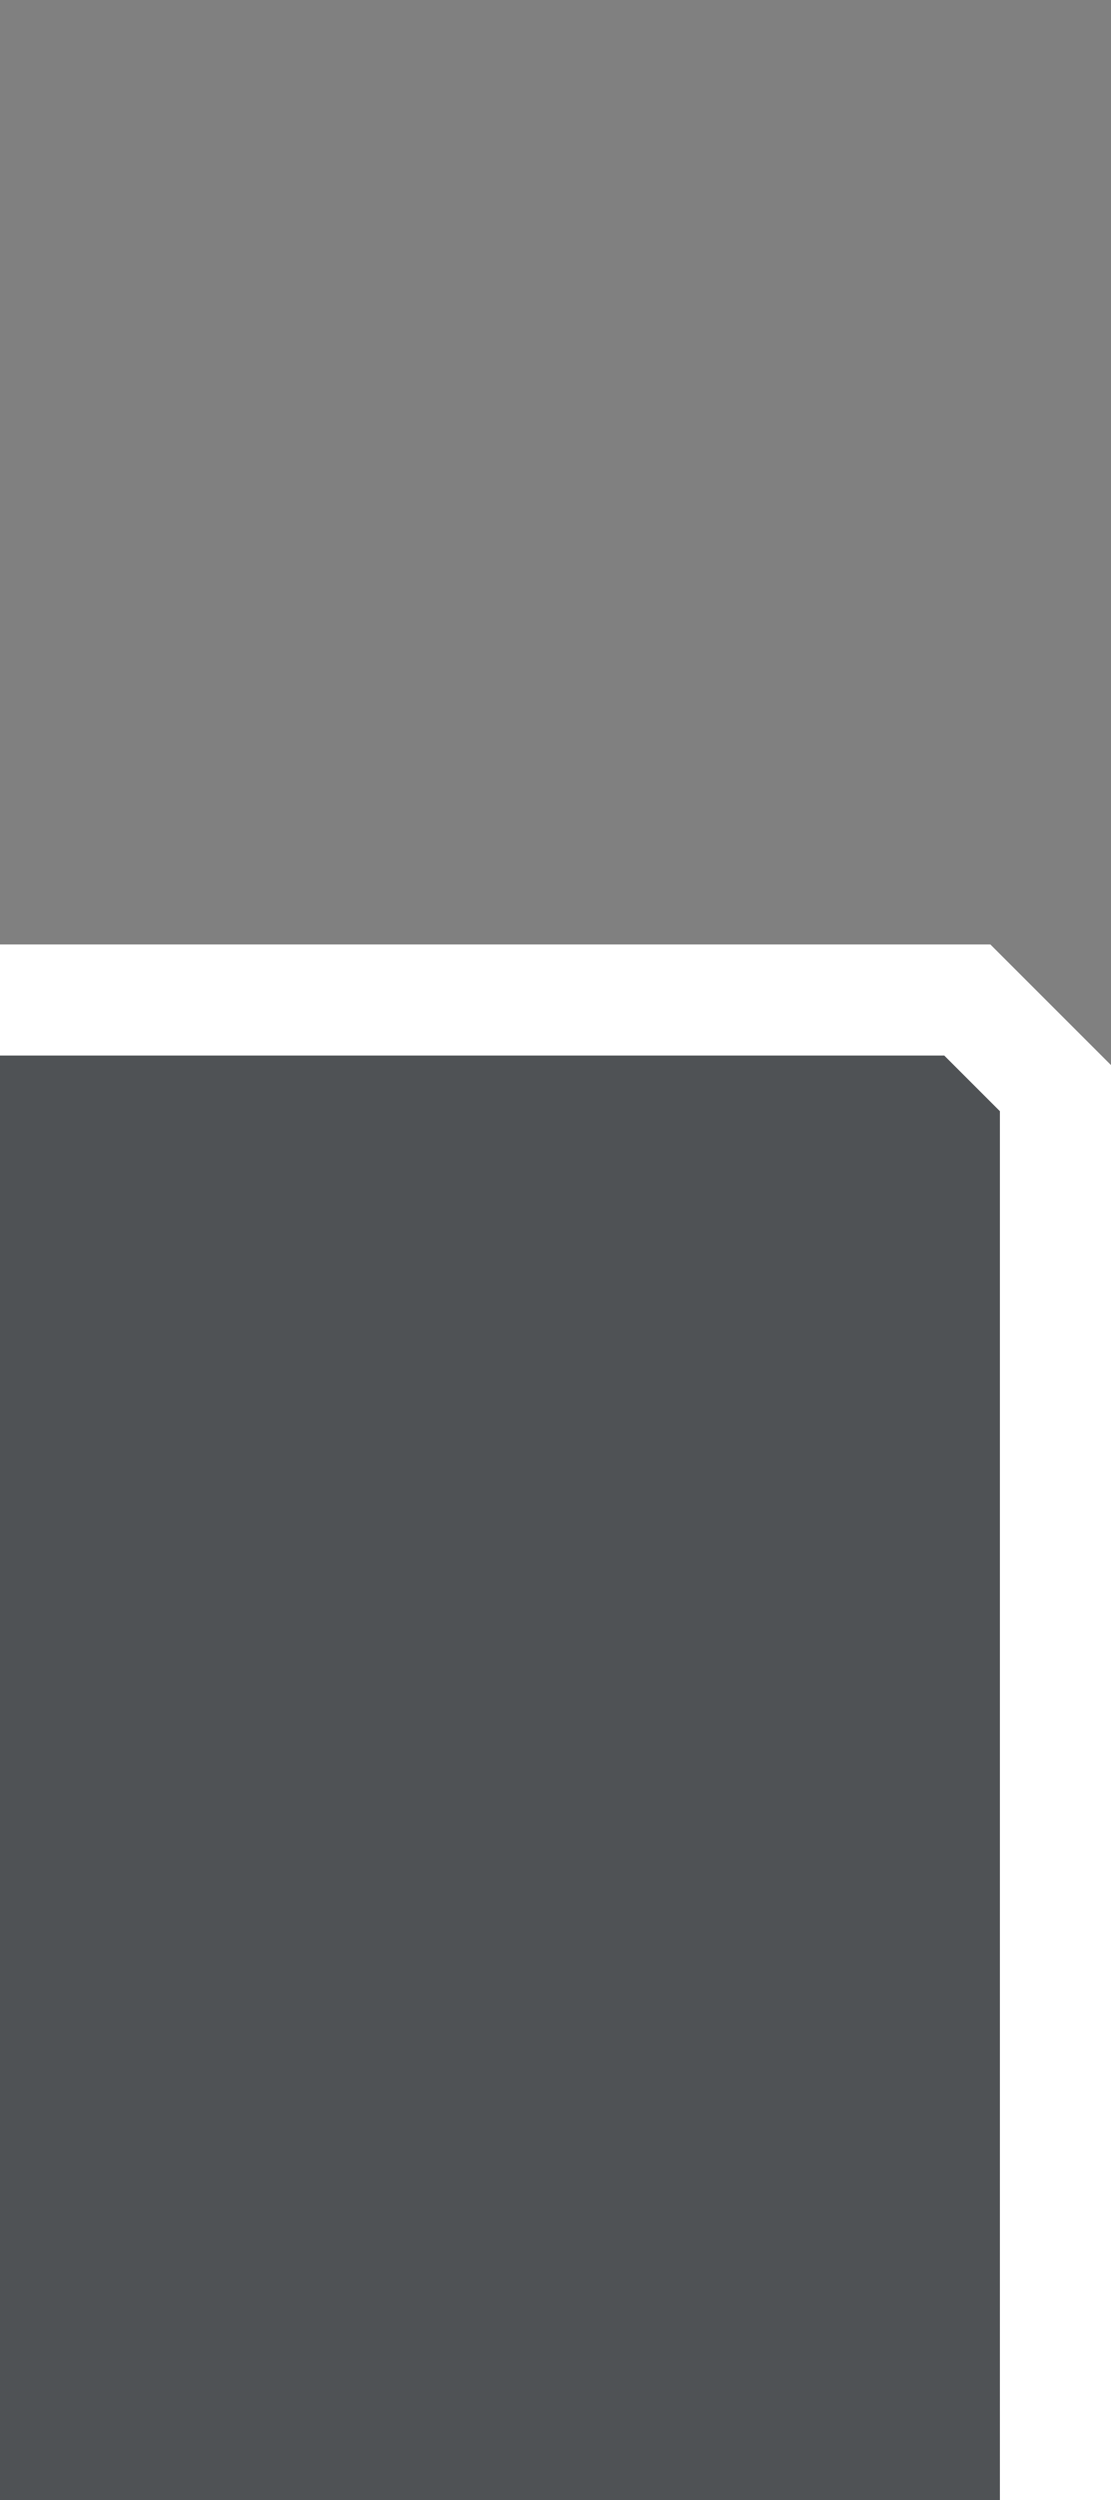 <svg xmlns="http://www.w3.org/2000/svg" xmlns:xlink="http://www.w3.org/1999/xlink" width="20" height="45" viewBox="0 0 20 45">
  <rect x="0" y="0" width="20" height="45" fill="#808080" stroke="none"/>
  <defs>
    <clipPath id="clip-path">
      <rect id="Rectangle_4" data-name="Rectangle 4" width="20" height="45" transform="translate(16 86)" fill="#fff" opacity="0.5"/>
    </clipPath>
  </defs>
  <g id="window-2a-header-edge" transform="translate(-16 -86)">
    <g id="content-mask" clip-path="url(#clip-path)">
      <g id="content" transform="translate(0 70)" fill="rgba(47,53,57,0.6)">
        <path d="M 35 63 L 34 63 L 15 63 L 14 63 L 14 62 L 14 35 L 14 34 L 15 34 L 33 34 L 33.414 34 L 33.707 34.293 L 34.707 35.293 L 35 35.586 L 35 36 L 35 62 L 35 63 Z" stroke="none"/>
        <path d="M 34 62 L 34 36 L 33 35 L 15 35 L 15 62 L 34 62 M 36 64 L 13 64 L 13 33 L 33.828 33 L 36 35.172 L 36 64 Z" stroke="none" fill="#fff"/>
      </g>
    </g>
    <path id="top-right" d="M58.5,111l-2,2H43l-3-2.5v-14l2-2V110l1,1Z" transform="translate(76 216) rotate(180)" fill="#fff"/>
  </g>
</svg>
